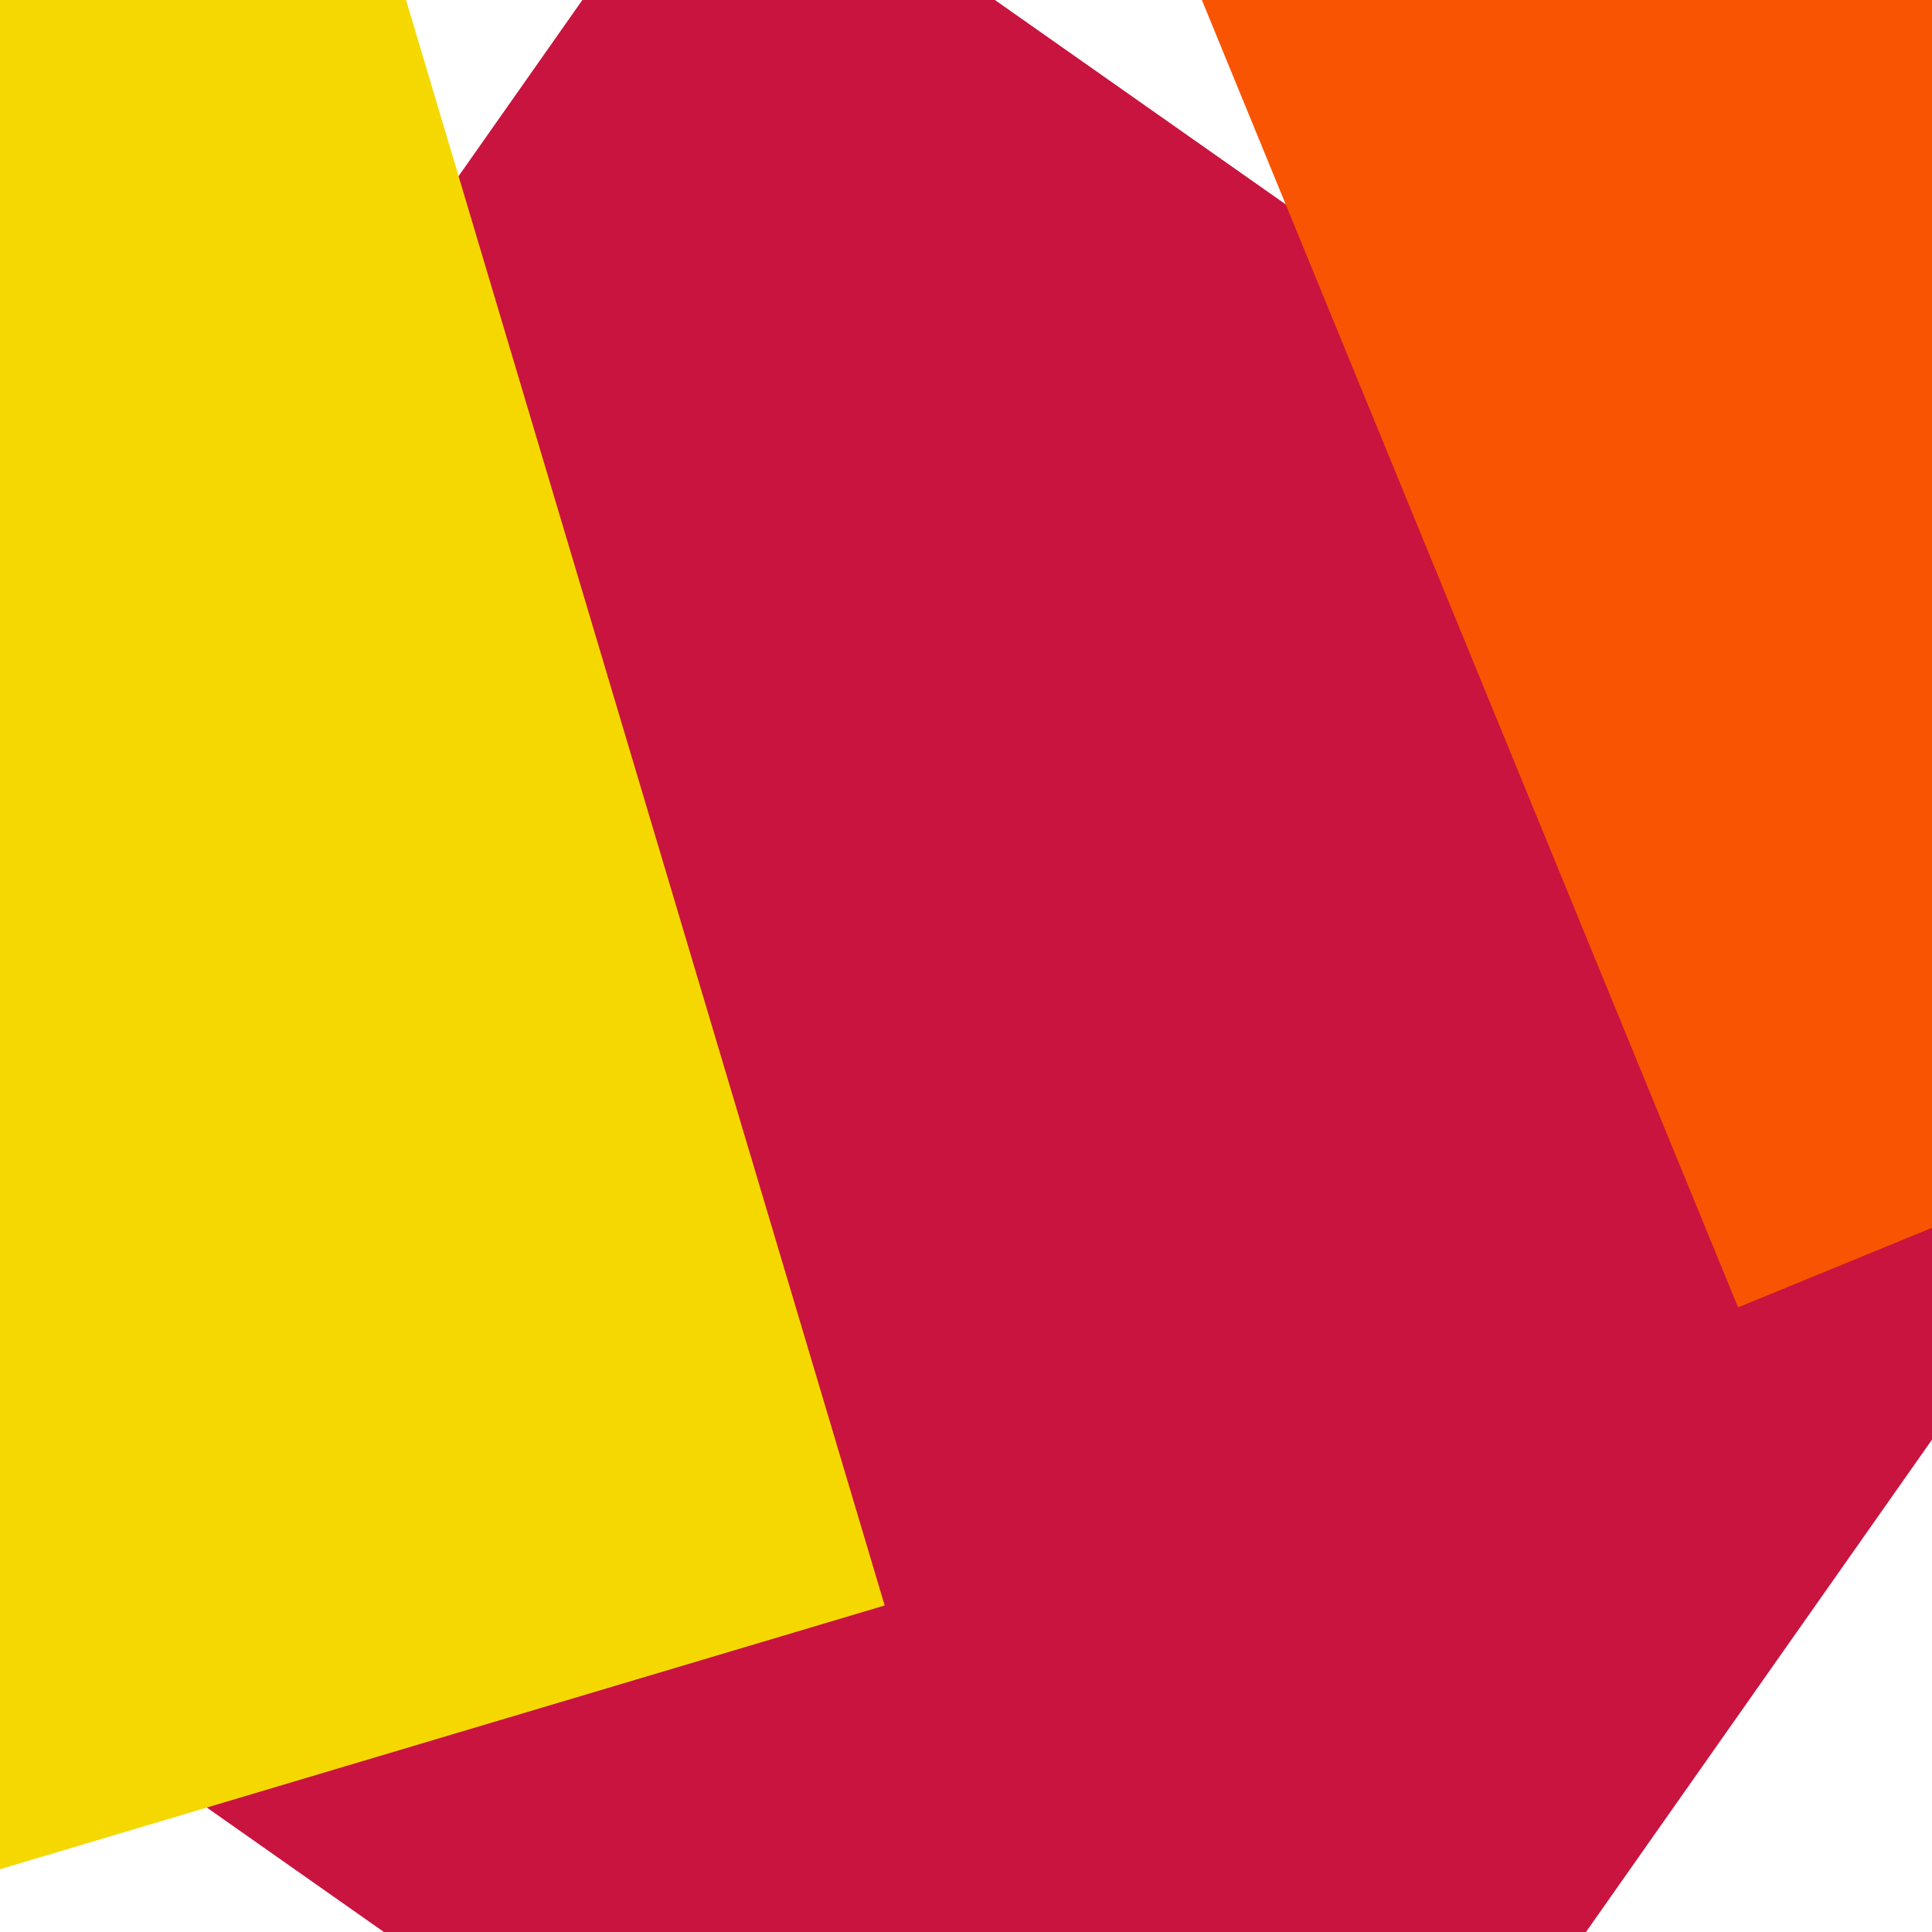 <svg x="0" y="0" width="64" height="64"><rect x="0" y="0" width="64" height="64" transform="translate(-0.409 6.152) rotate(215.1 32 32)" fill="#C8143E"></rect><rect x="0" y="0" width="64" height="64" transform="translate(-42.502 -0.341) rotate(253.4 32 32)" fill="#F5D800"></rect><rect x="0" y="0" width="64" height="64" transform="translate(43.04 -30.441) rotate(427.7 32 32)" fill="#F95401"></rect></svg>